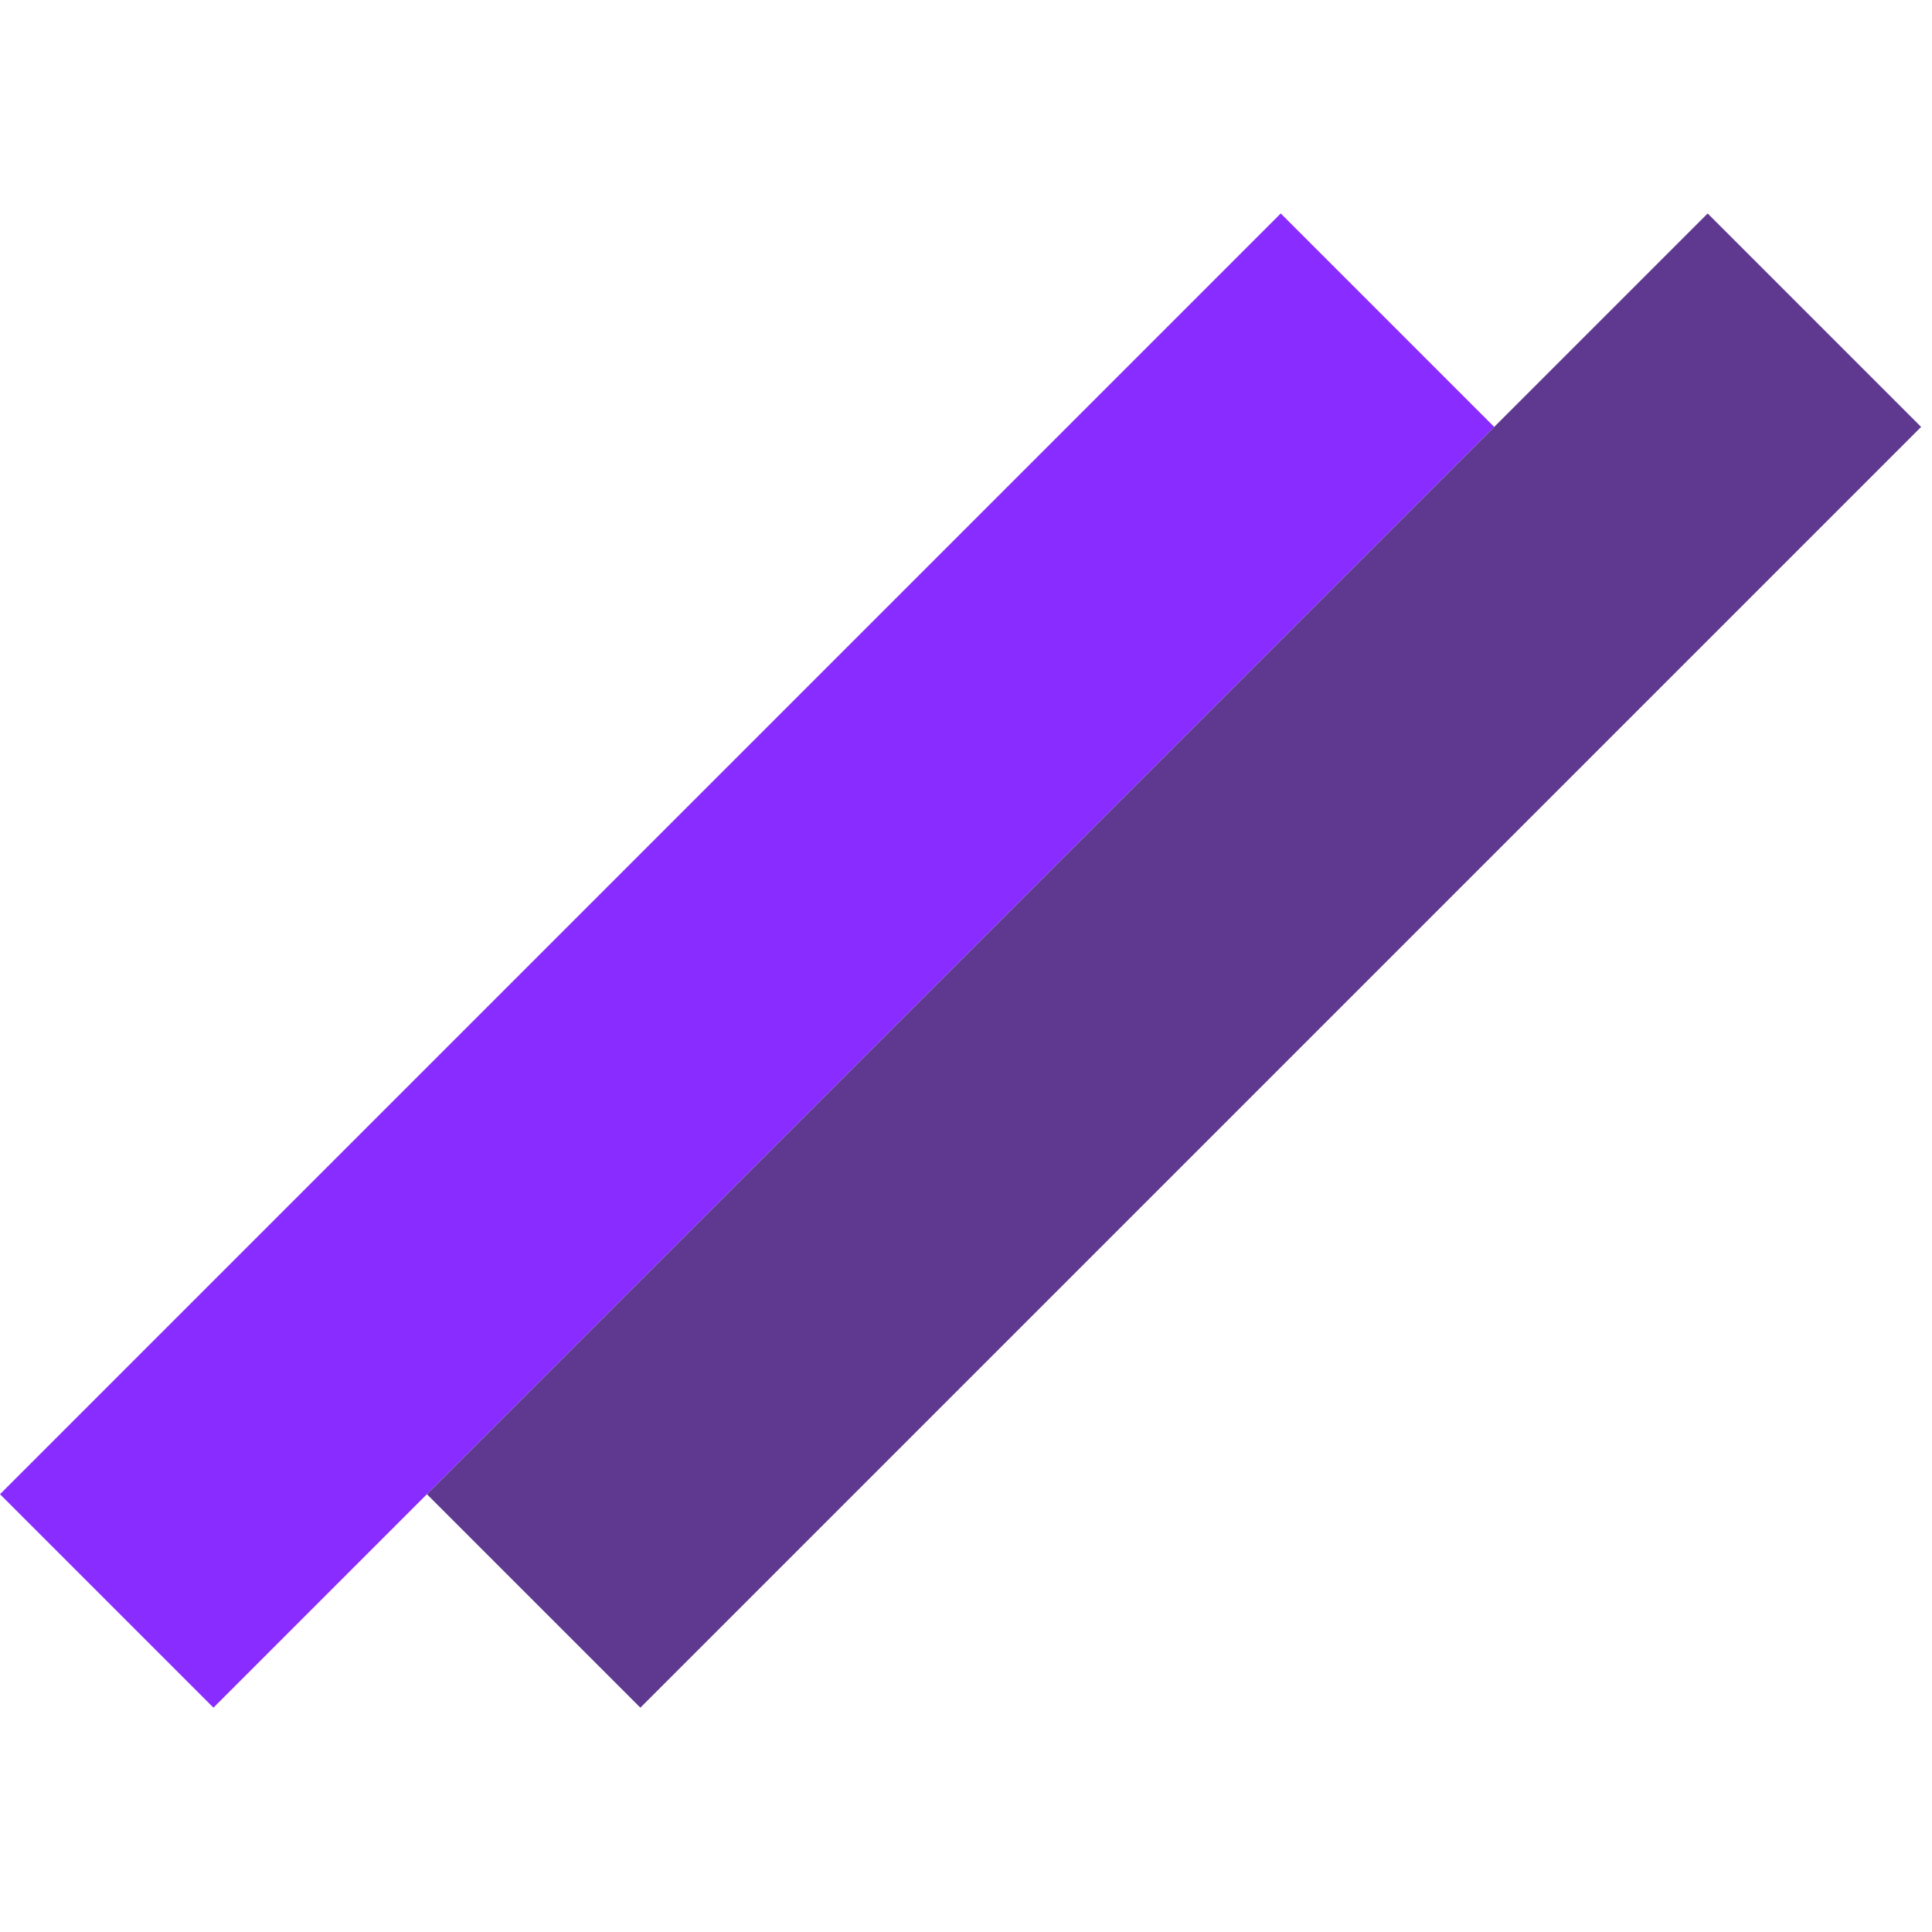 <svg width="128" height="128" viewBox="0 0 128 128" fill="none" xmlns="http://www.w3.org/2000/svg">
<rect y="98.995" width="120" height="20" transform="rotate(-45 0 98.995)" fill="#892CFF"/>
<rect x="28.284" y="98.995" width="120" height="20" transform="rotate(-45 28.284 98.995)" fill="#5F398F"/>
</svg>
